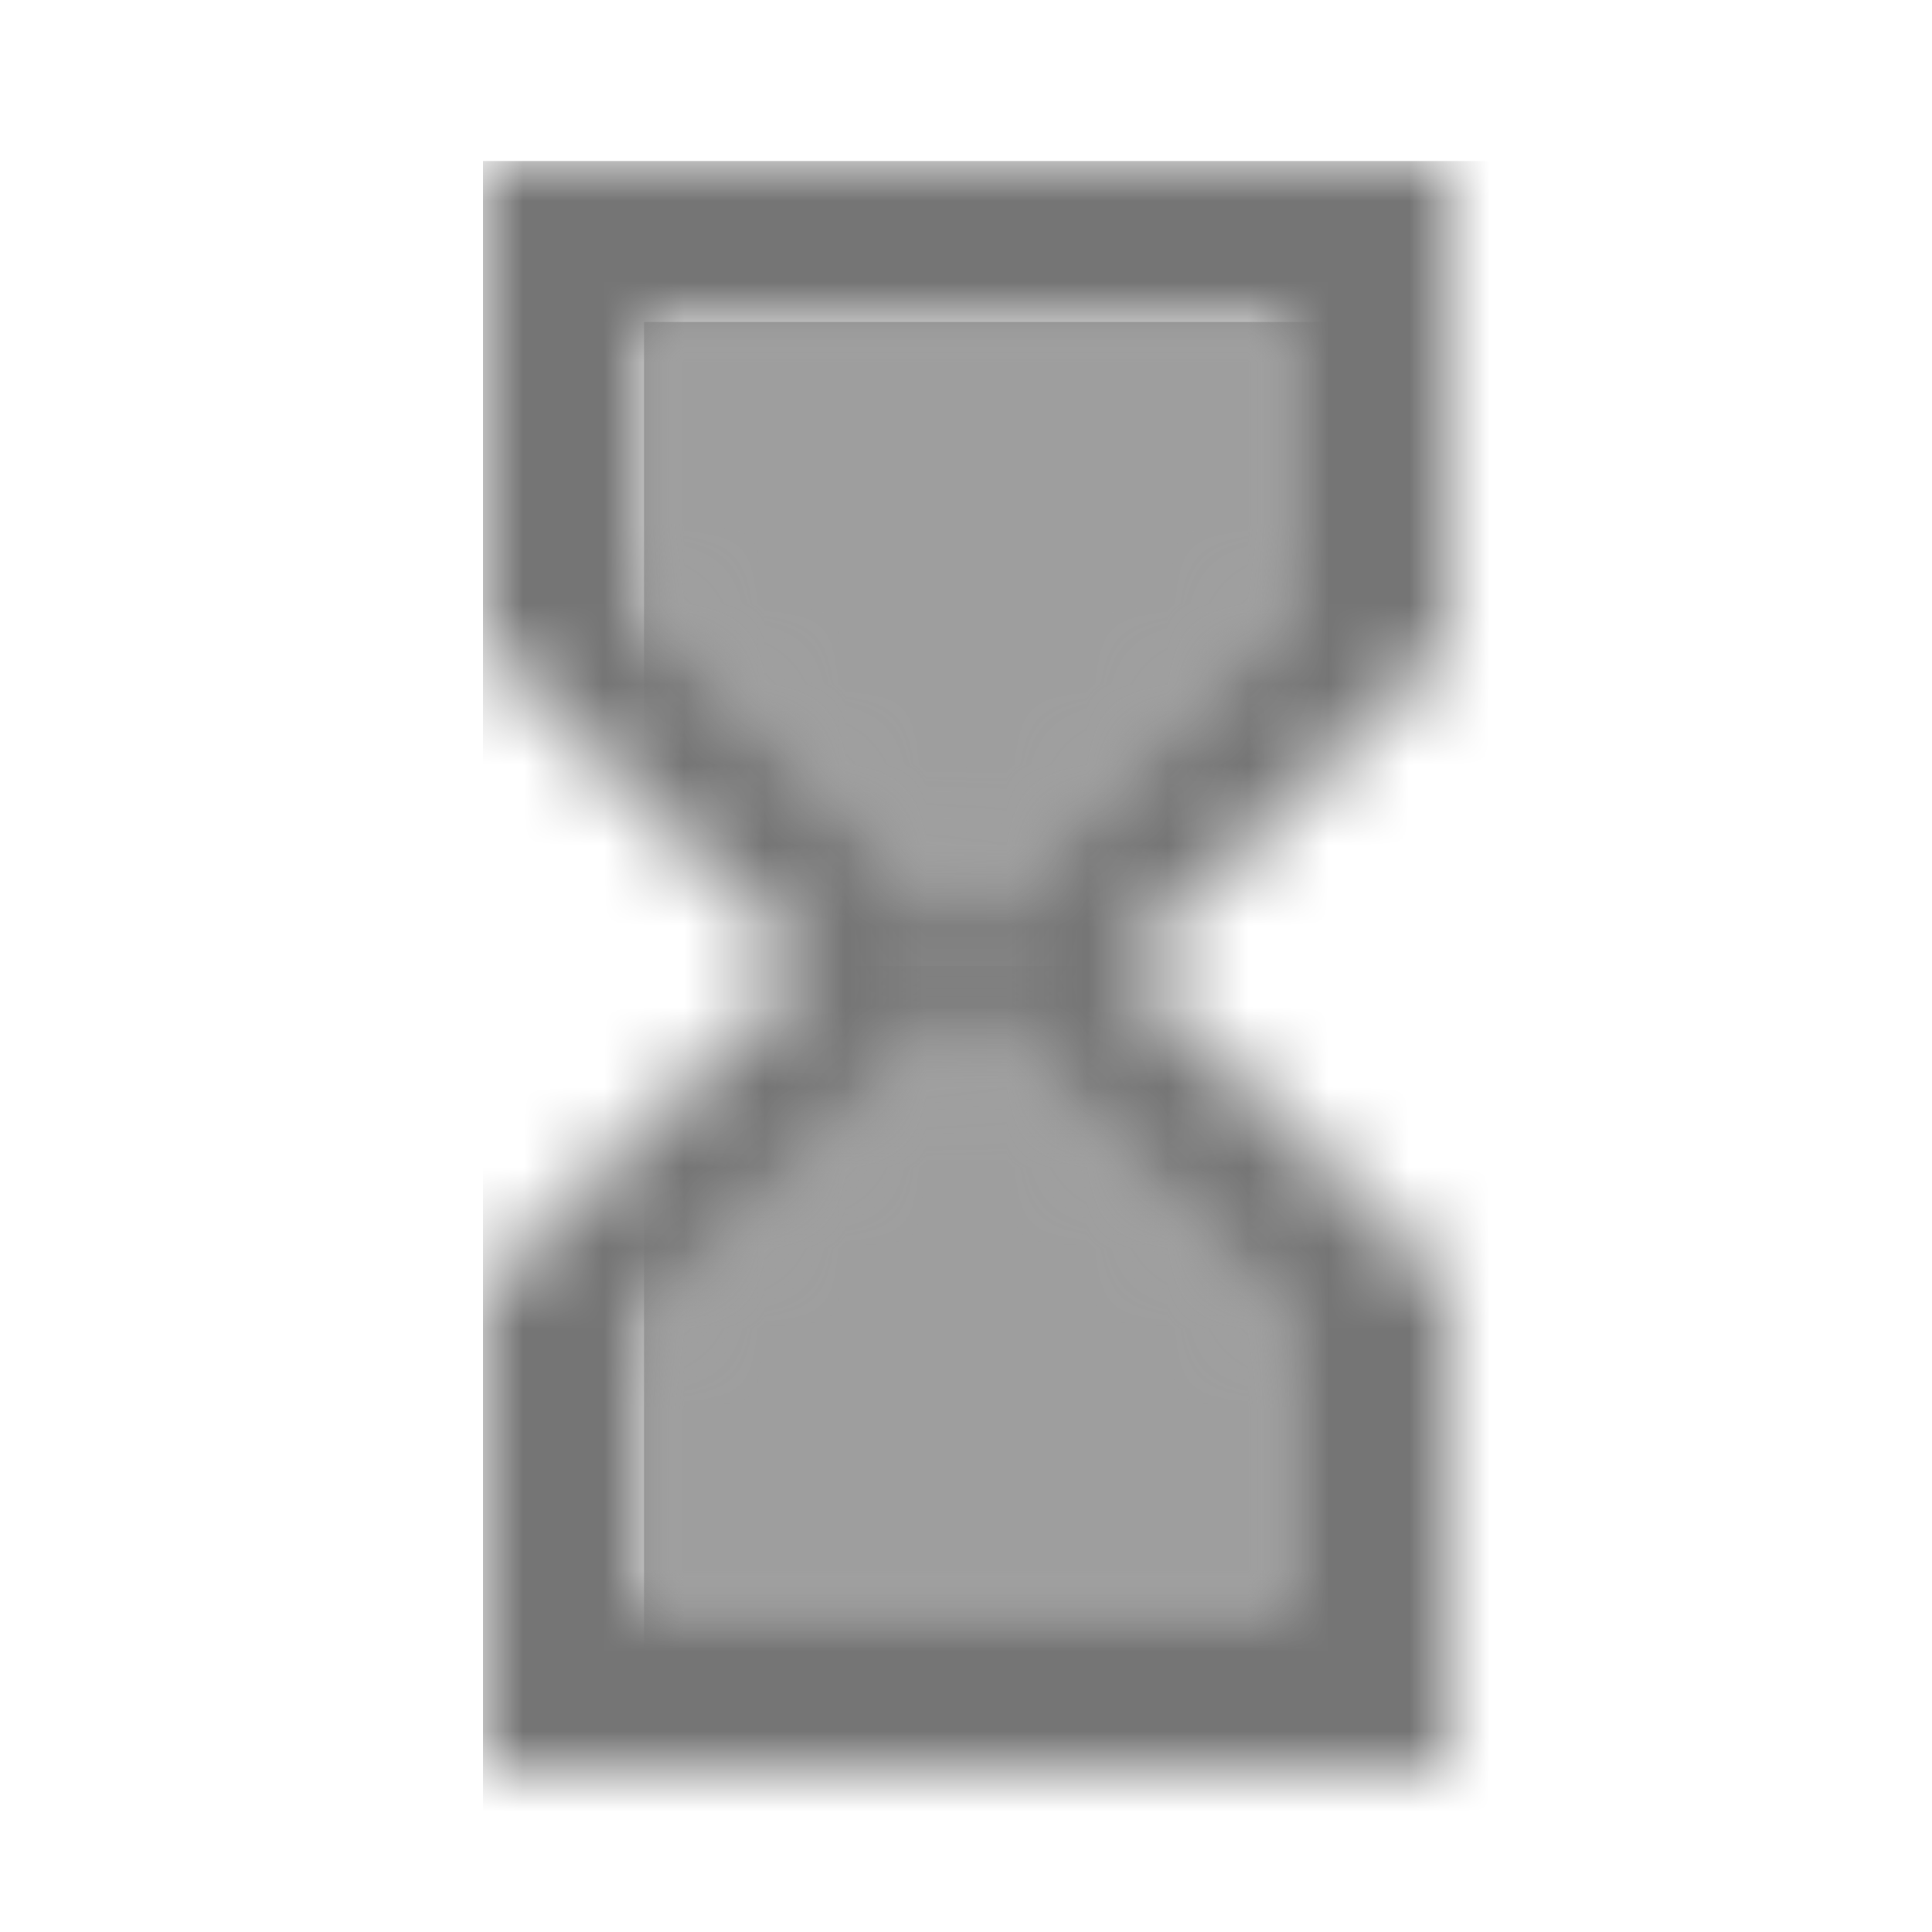 <?xml version="1.0" encoding="UTF-8"?>
<svg width="24px" height="24px" viewBox="0 0 24 24" version="1.1" xmlns="http://www.w3.org/2000/svg" xmlns:xlink="http://www.w3.org/1999/xlink">
    <!-- Generator: Sketch 50 (54983) - http://www.bohemiancoding.com/sketch -->
    <title>icon/action/hourglass_full_24px_two_tone</title>
    <desc>Created with Sketch.</desc>
    <defs>
        <polygon id="path-1" points="0 3.5 4 7.5 8 3.5 8 0 0 0"></polygon>
        <polygon id="path-3" points="0 4.5 0 8 8 8 8 4.5 4 0.5"></polygon>
        <path d="M12,0 L0,0 L0,6 L0.01,6 L0,6.01 L4,10 L0,14 L0.01,14.01 L0,14.01 L0,20 L12,20 L12,14.01 L11.99,14.01 L12,14 L8,10 L12,6.01 L11.99,6 L12,6 L12,0 Z M10,14.5 L10,18 L2,18 L2,14.5 L6,10.5 L10,14.5 Z M10,5.5 L6,9.5 L2,5.5 L2,2 L10,2 L10,5.5 Z" id="path-5"></path>
    </defs>
    <g id="icon/action/hourglass_full_24px" stroke="none" stroke-width="1" fill="none" fill-rule="evenodd">
        <g id="↳-Light-Color" transform="translate(8, 4)">
            <mask id="mask-2" fill="white">
                <use xlink:href="#path-1"></use>
            </mask>
            <g id="Mask" opacity="0.3" fill-rule="nonzero"></g>
            <g id="✱-/-Color-/-Icons-/-Black-/-Disabled" mask="url(#mask-2)" fill="#000000" fill-opacity="0.38">
                <rect id="Rectangle" x="0" y="0" width="101" height="101"></rect>
            </g>
        </g>
        <g id="↳-Light-Color" transform="translate(8, 12)">
            <mask id="mask-4" fill="white">
                <use xlink:href="#path-3"></use>
            </mask>
            <g id="Mask" opacity="0.3" fill-rule="nonzero"></g>
            <g id="✱-/-Color-/-Icons-/-Black-/-Disabled" mask="url(#mask-4)" fill="#000000" fill-opacity="0.38">
                <rect id="Rectangle" x="0" y="0" width="101" height="101"></rect>
            </g>
        </g>
        <g id="↳-Dark-Color" transform="translate(6, 2)">
            <mask id="mask-6" fill="white">
                <use xlink:href="#path-5"></use>
            </mask>
            <g id="Mask" fill-rule="nonzero"></g>
            <g id="✱-/-Color-/-Icons-/-Black-/-Inactive" mask="url(#mask-6)" fill="#000000" fill-opacity="0.54">
                <rect id="Rectangle" x="0" y="0" width="101" height="101"></rect>
            </g>
        </g>
    </g>
</svg>